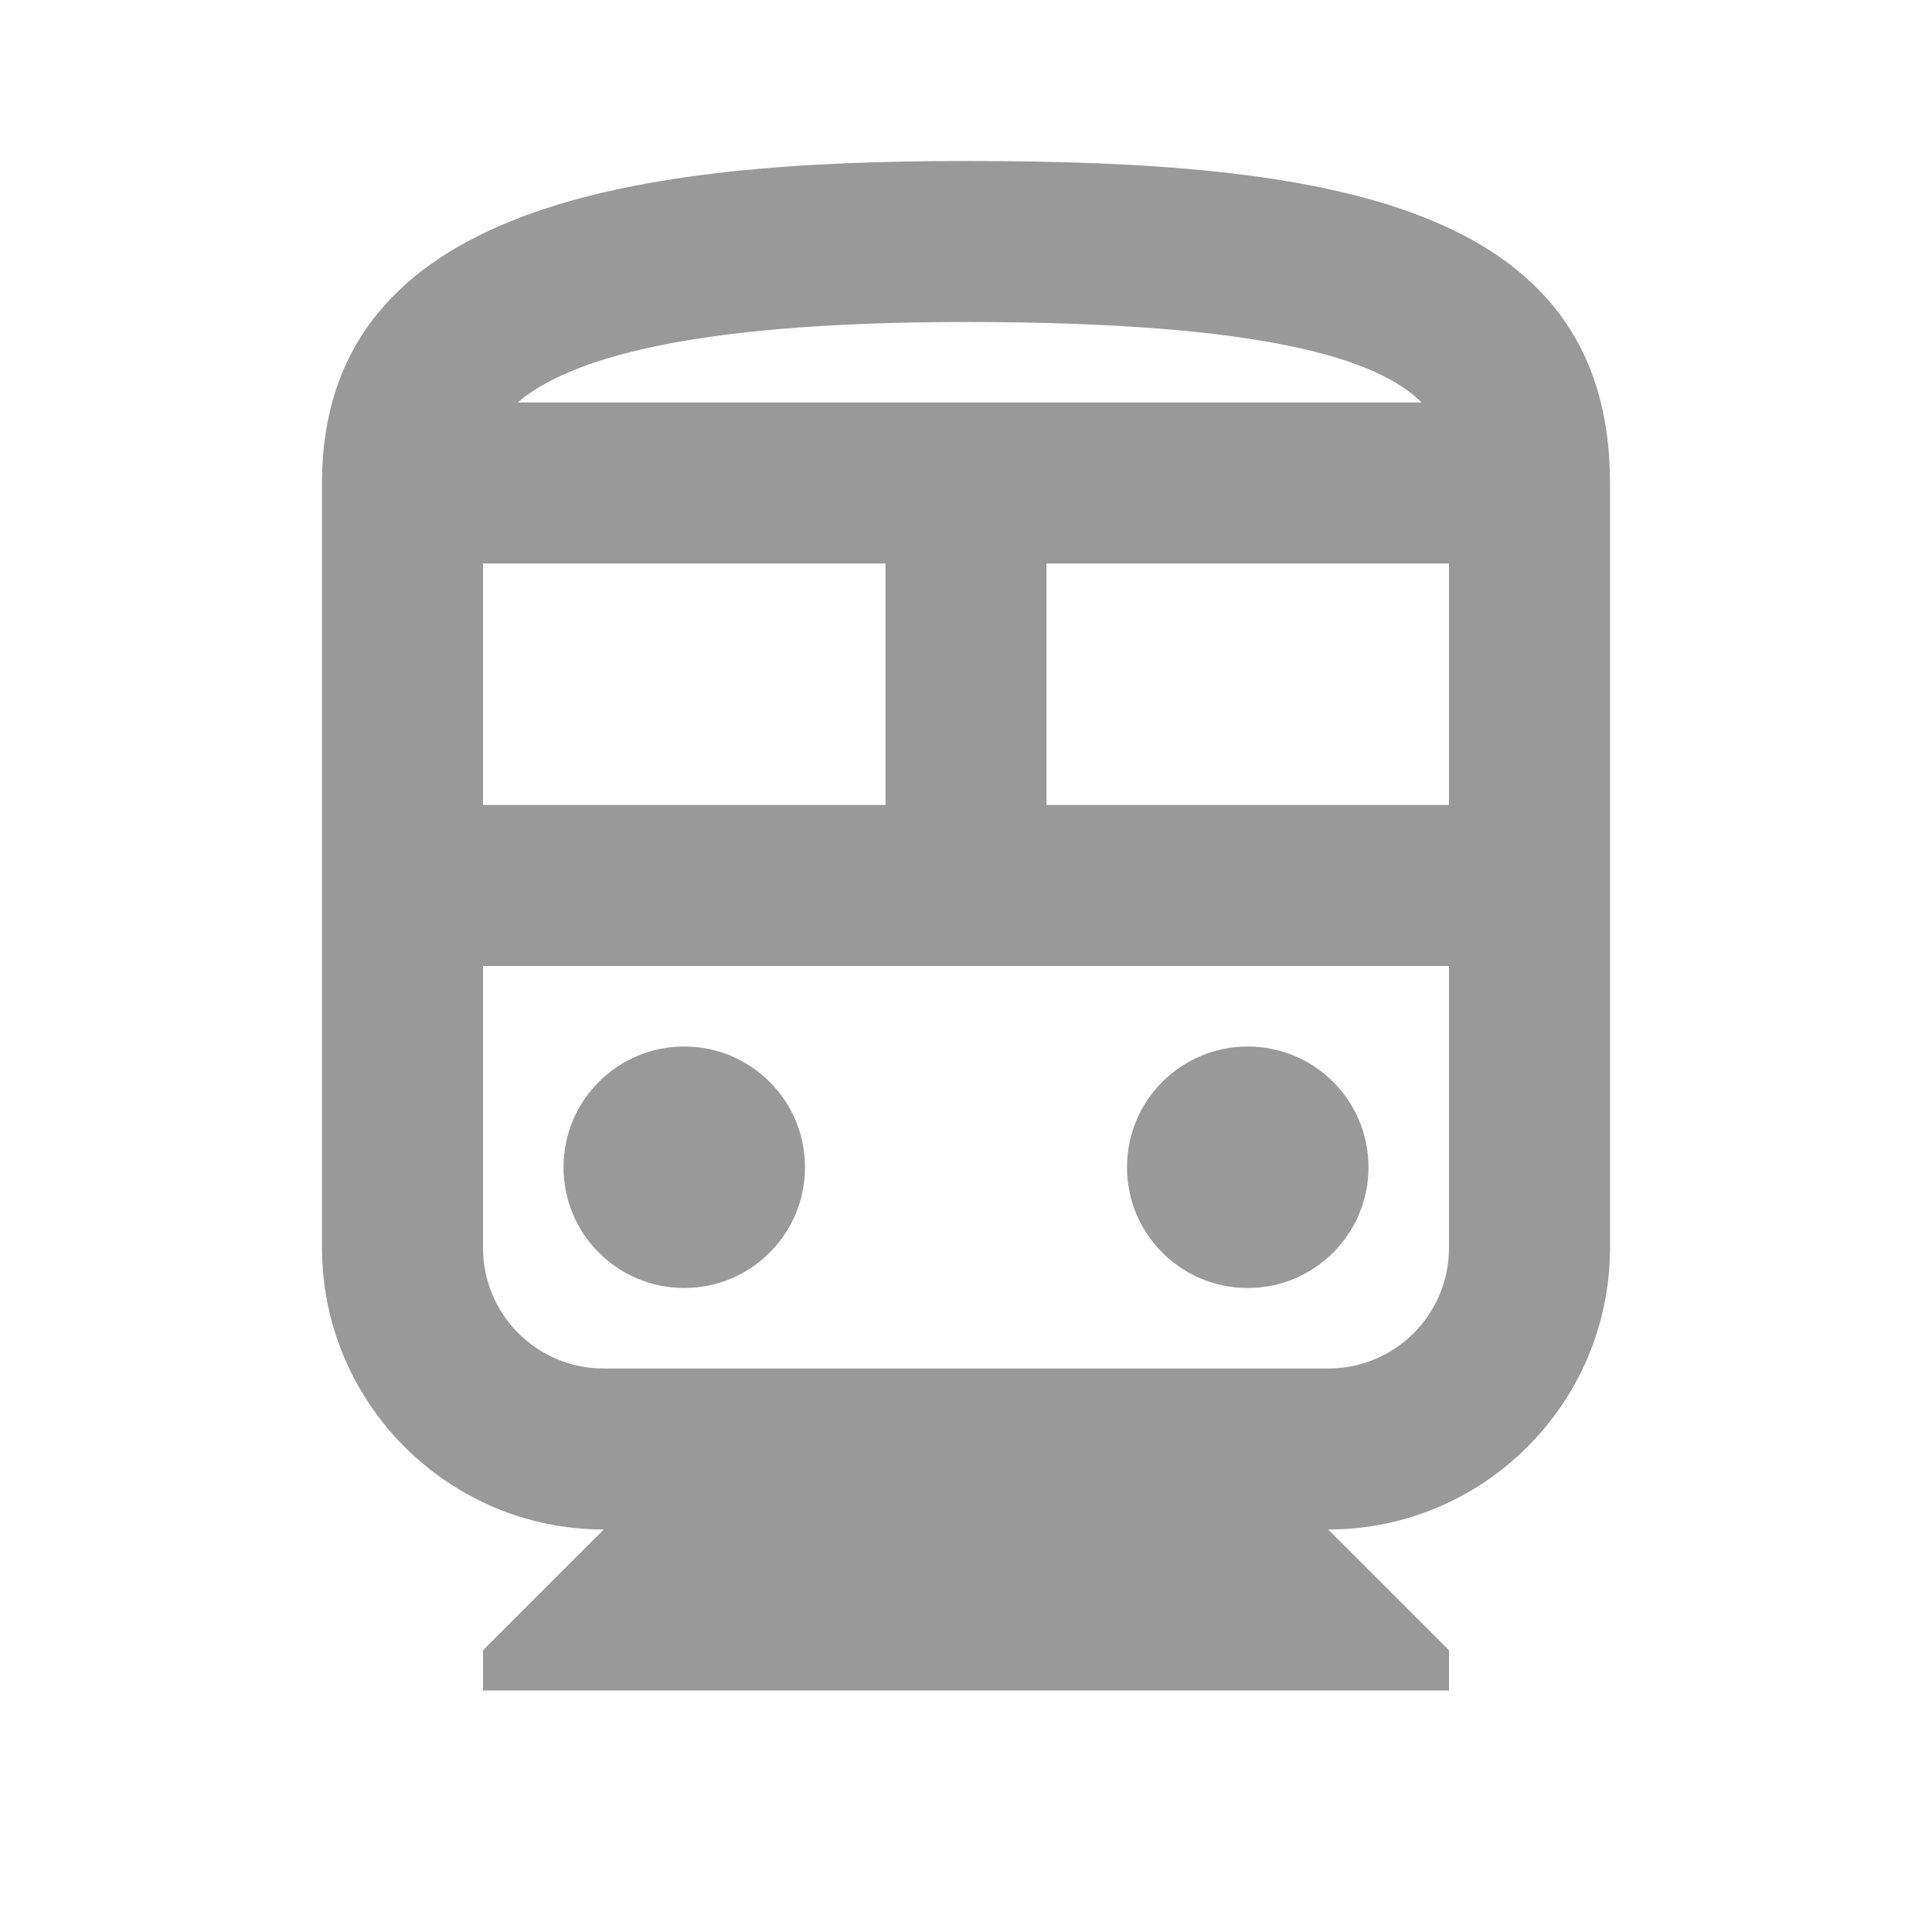 <svg xmlns="http://www.w3.org/2000/svg" width="24" height="24" viewBox="0 0 24 24"><path fill="#999" d="M12 2c-4 0-8 .5-8 4v9.5C4 17.43 5.57 19 7.5 19L6 20.5v.5h12v-.5L16.5 19c1.93 0 3.5-1.57 3.5-3.5V6c0-3.5-3.58-4-8-4m5.66 3H6.43c.61-.52 2.06-1 5.57-1 3.71 0 5.12.46 5.66 1M11 7v3H6V7zm2 0h5v3h-5zm3.5 10h-9c-.83 0-1.5-.67-1.5-1.5V12h12v3.5c0 .83-.67 1.5-1.5 1.5"/><circle cx="8.5" cy="14.5" r="1.5" fill="#999"/><circle cx="15.5" cy="14.5" r="1.5" fill="#999"/></svg>